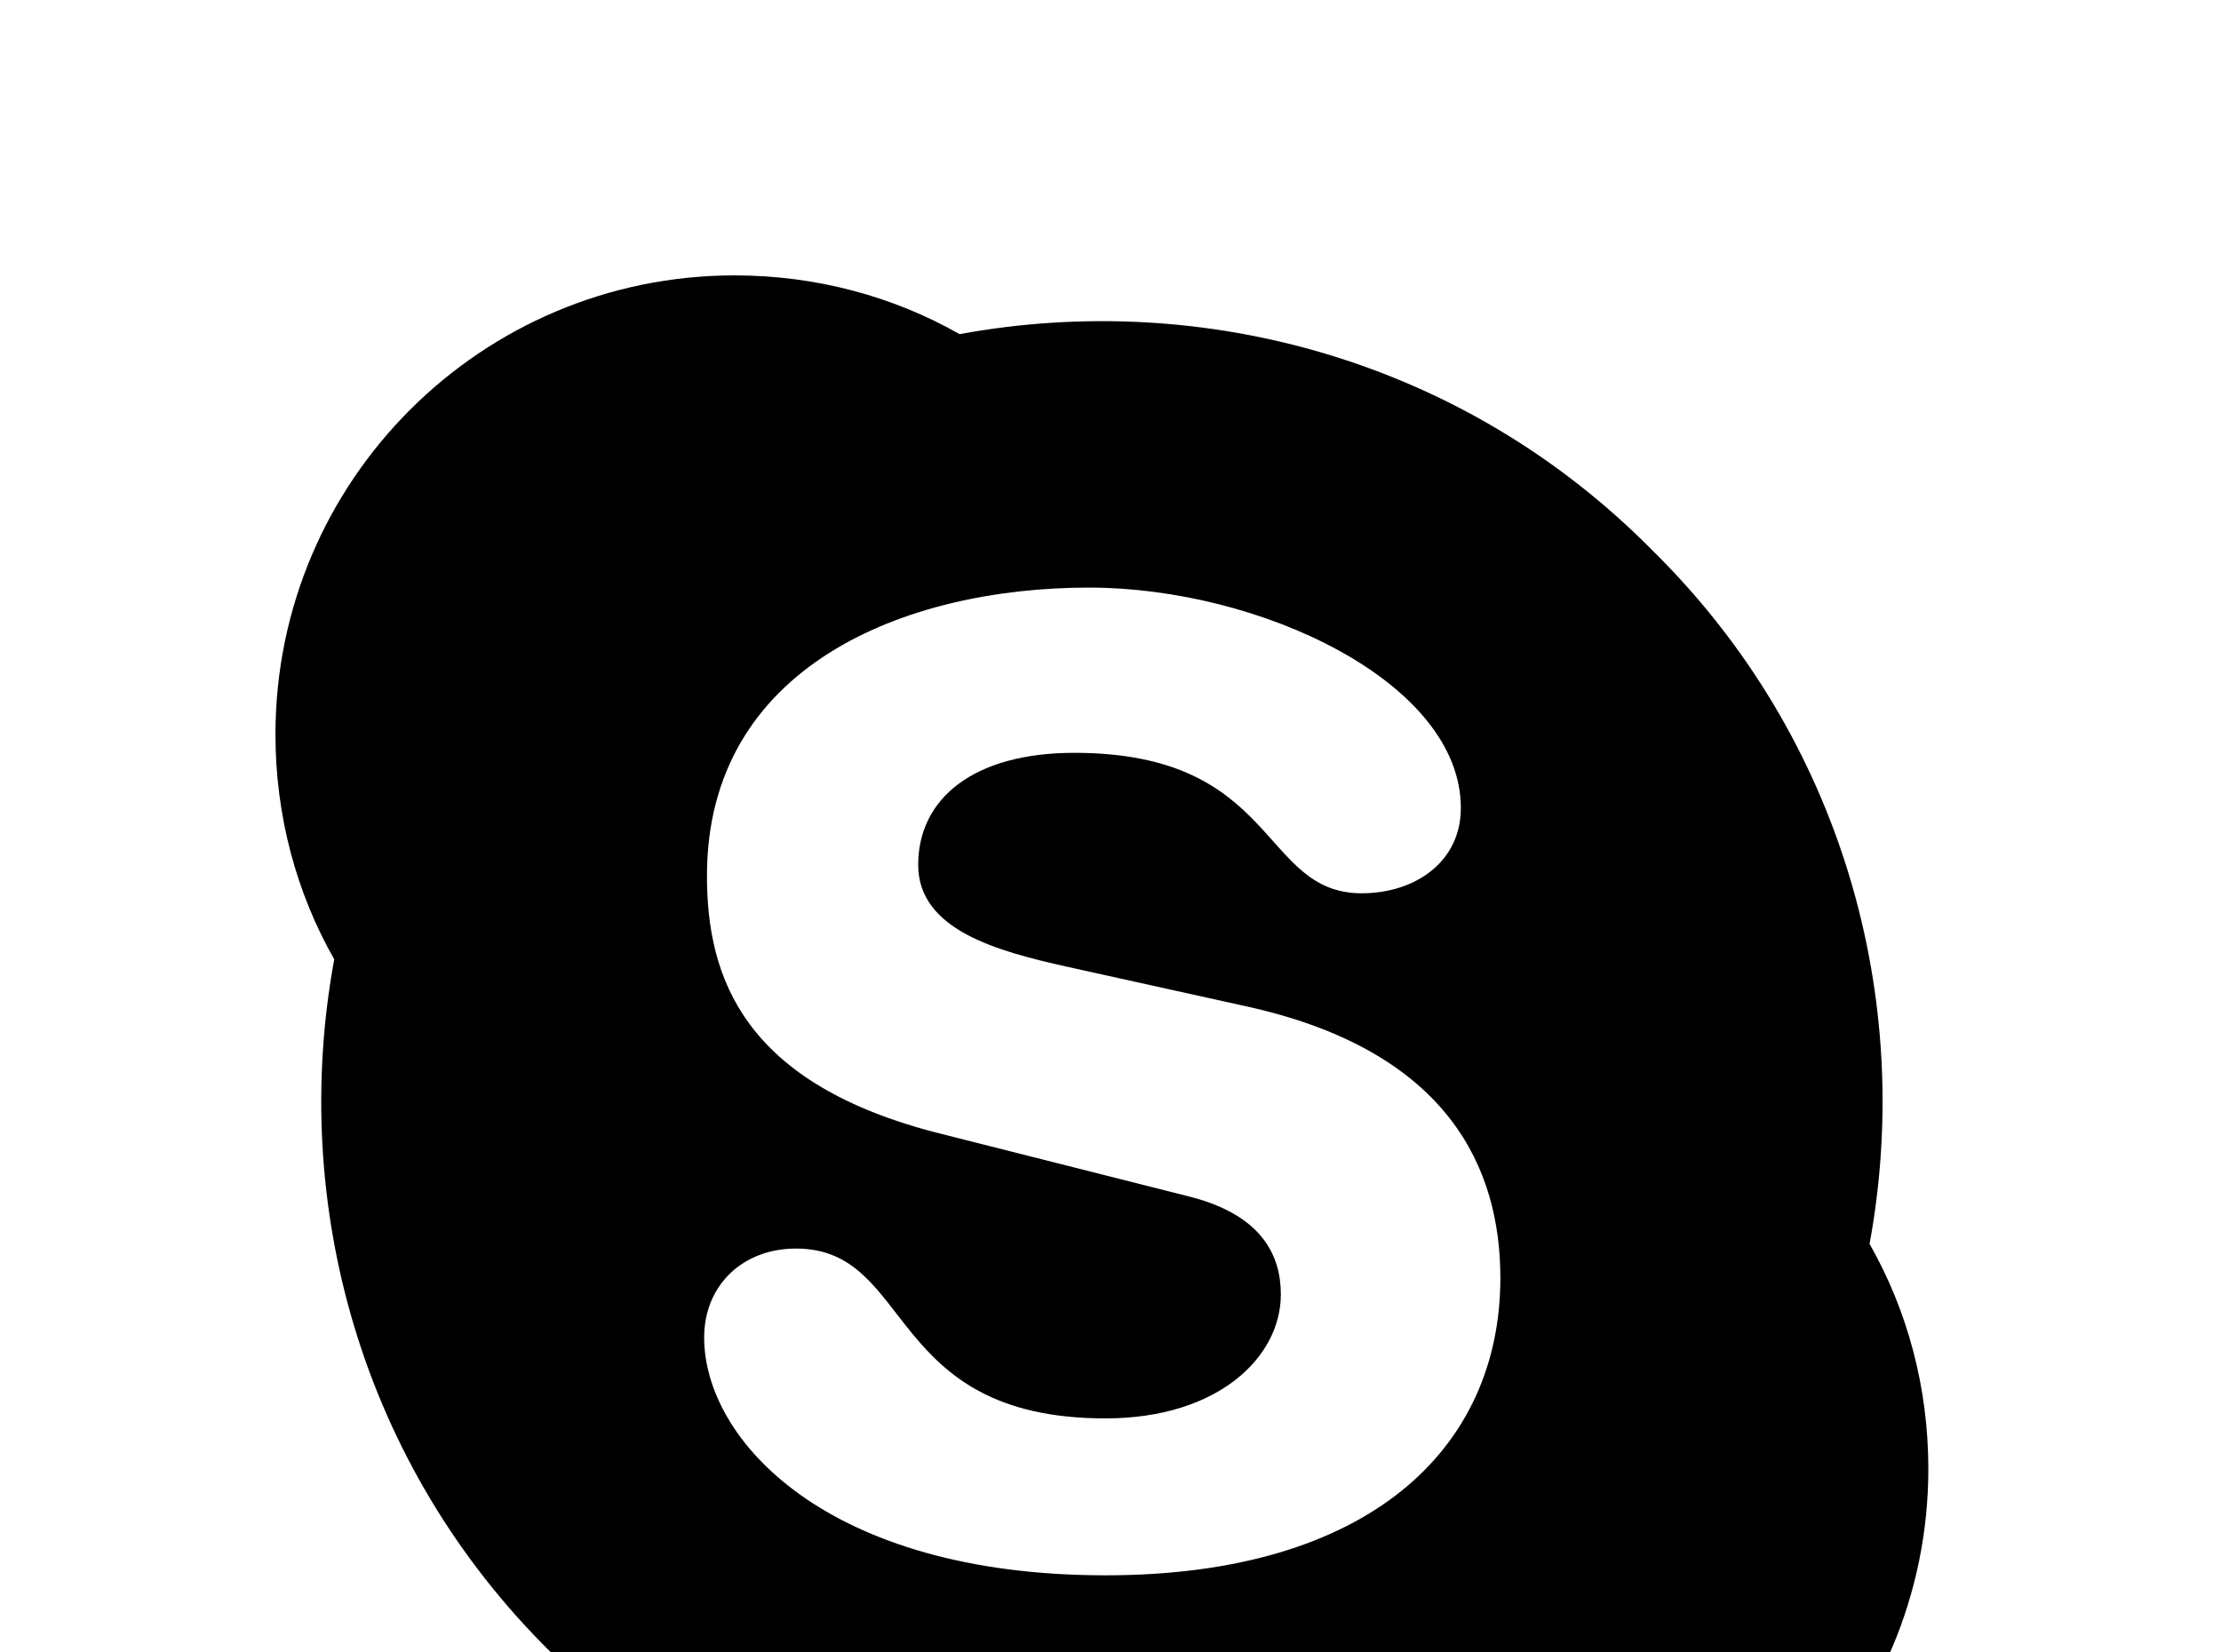 <!-- Generated by IcoMoon.io -->
<svg version="1.1" xmlns="http://www.w3.org/2000/svg" width="43" height="32" viewBox="0 0 43 32">
<title>skype</title>
<path d="M32 10.667c3.68 3.627 5.067 8.693 4.196 13.422 0.729 1.28 1.138 2.773 1.138 4.356 0 4.907-3.982 8.889-8.889 8.889-1.582 0-3.076-0.409-4.356-1.138-4.729 0.871-9.796-0.516-13.422-4.196-3.68-3.627-5.067-8.693-4.196-13.422-0.729-1.28-1.138-2.773-1.138-4.356 0-4.907 3.982-8.889 8.889-8.889 1.582 0 3.076 0.409 4.356 1.138 4.729-0.871 9.796 0.516 13.422 4.196M21.404 30.507c5.102 0 7.644-2.453 7.644-5.76 0-2.116-0.996-4.373-4.853-5.244l-3.538-0.782c-1.351-0.302-2.88-0.711-2.88-1.973 0-1.28 1.067-2.169 3.022-2.169 3.964 0 3.591 2.72 5.564 2.72 1.031 0 1.92-0.604 1.92-1.653 0-2.436-3.893-4.267-7.2-4.267-3.573 0-7.396 1.529-7.396 5.582 0 1.956 0.693 4.036 4.533 4.996l4.782 1.209c1.44 0.356 1.796 1.156 1.796 1.902 0 1.209-1.209 2.4-3.396 2.4-4.284 0-3.698-3.289-5.991-3.289-1.031 0-1.778 0.711-1.778 1.724 0 1.973 2.364 4.604 7.769 4.604z"></path>
</svg>
